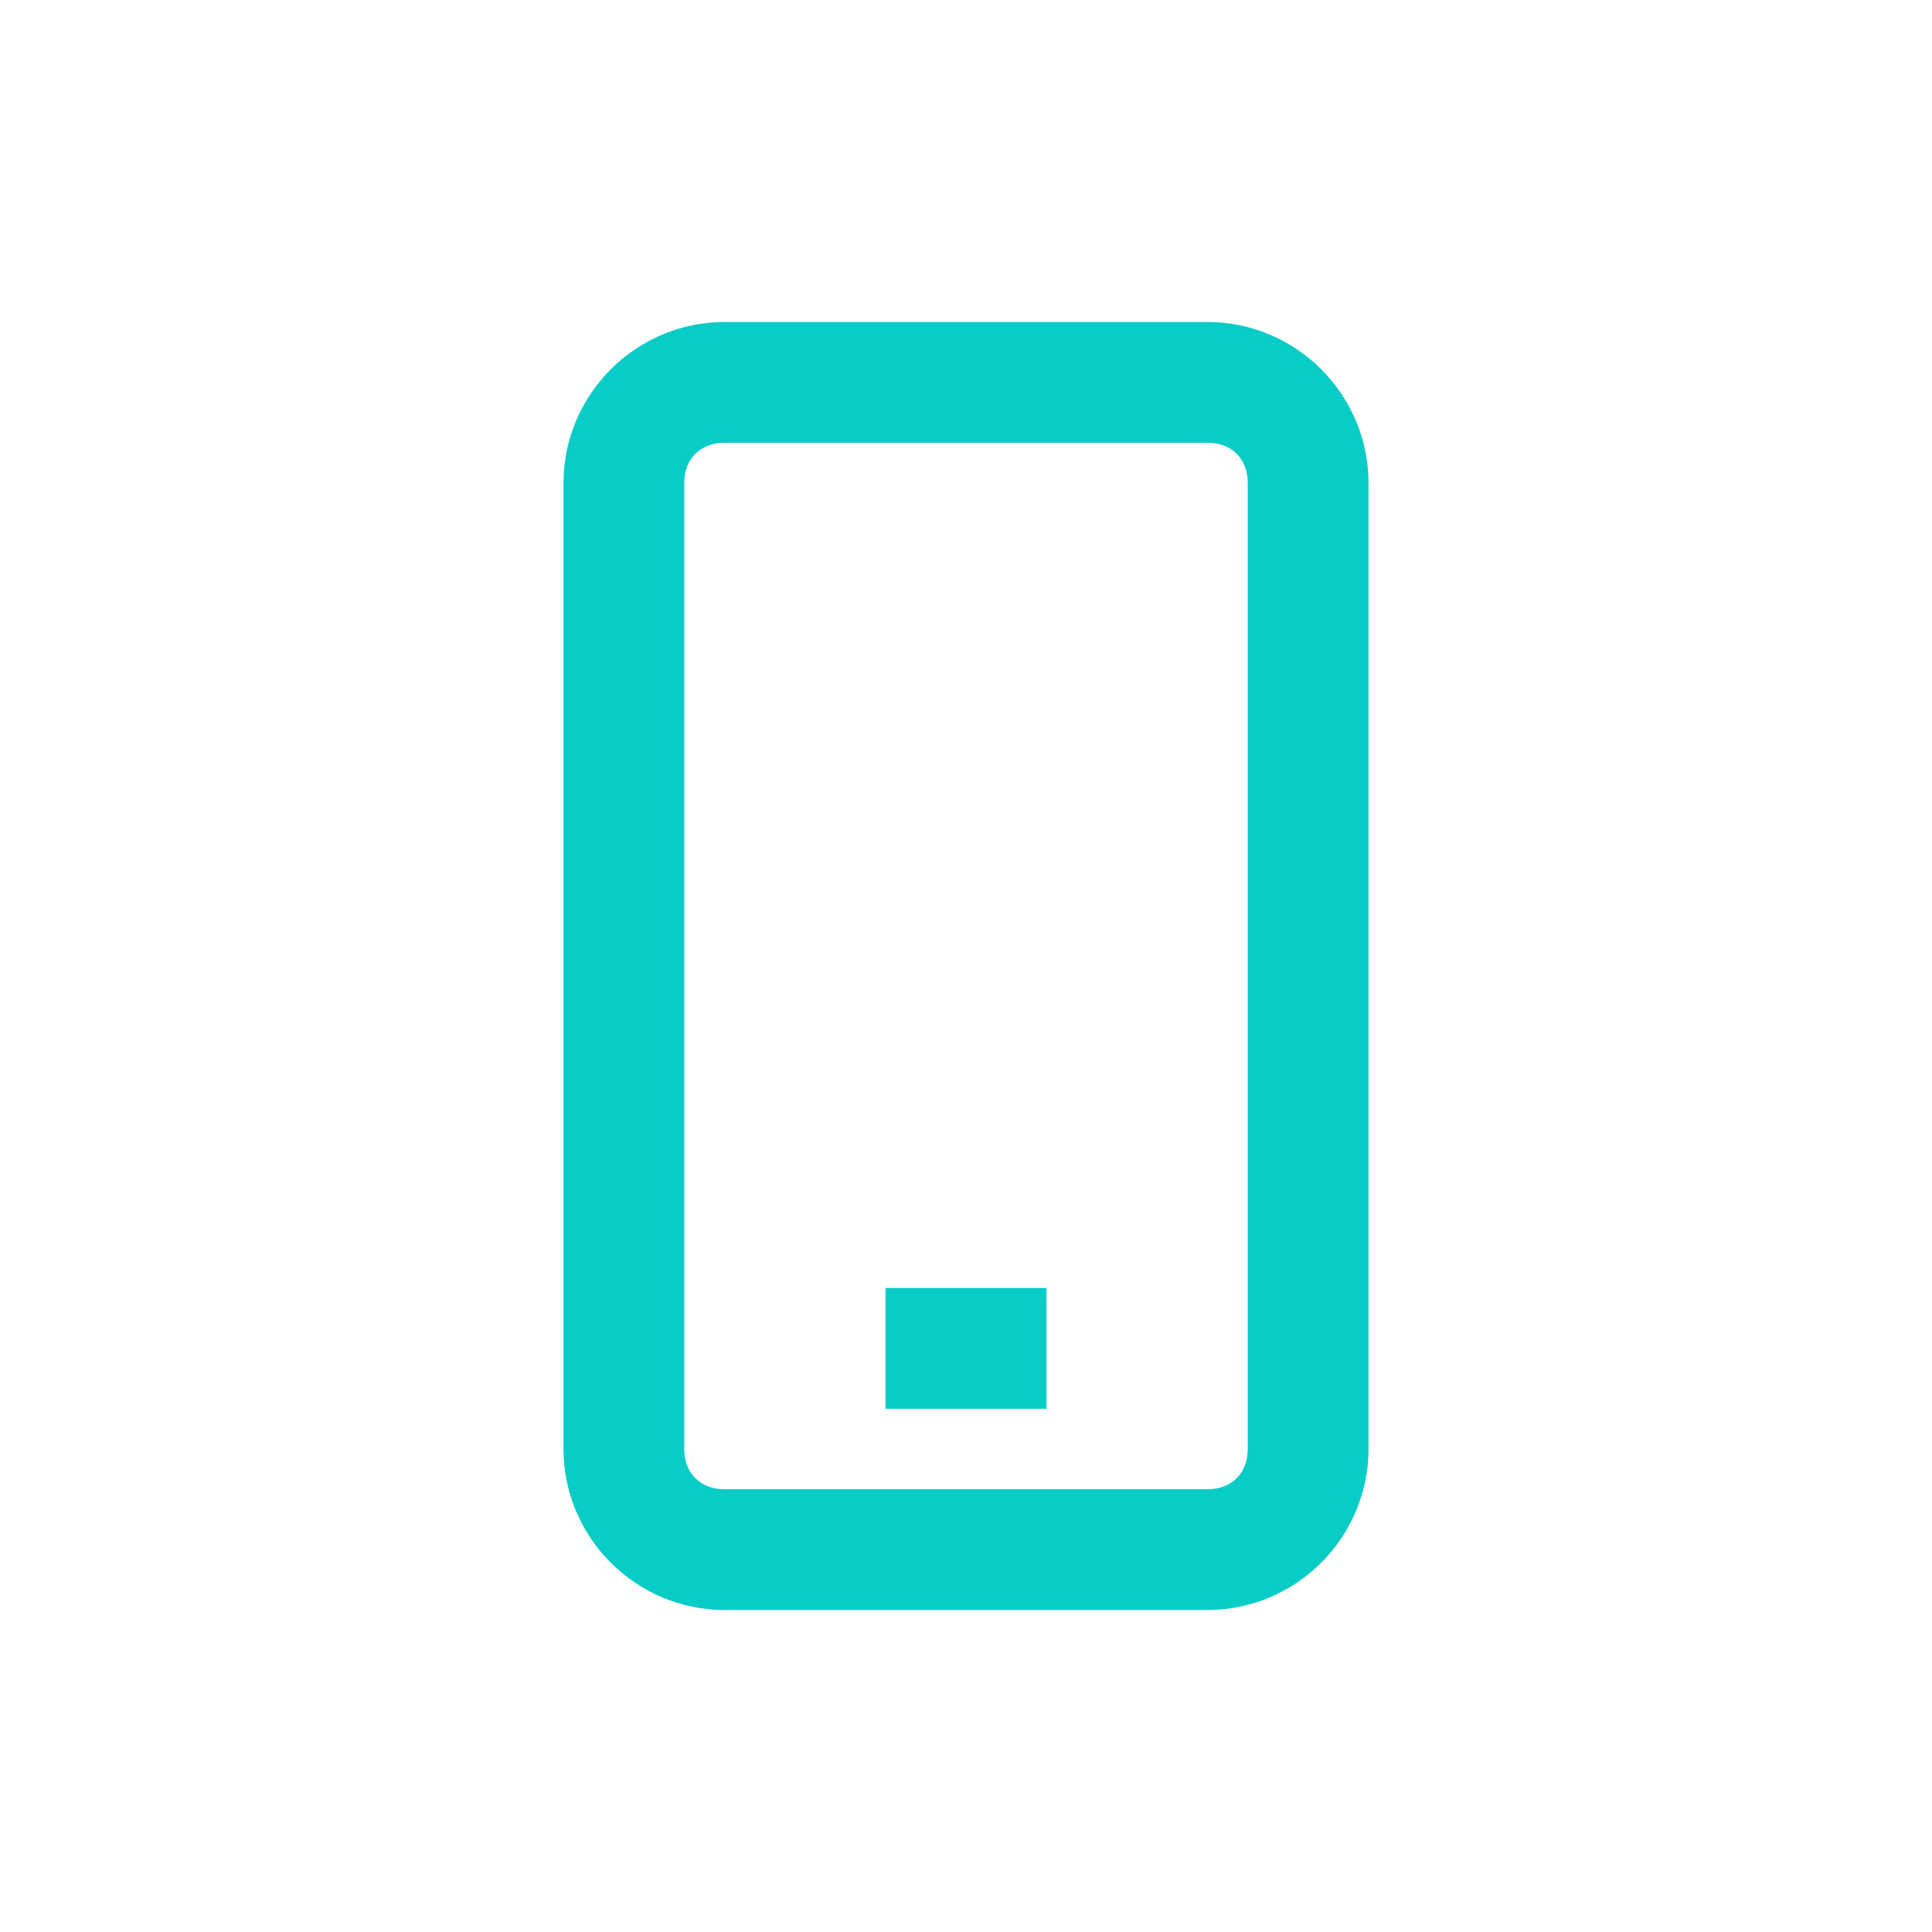 <svg fill='#08ccc6' xmlns="http://www.w3.org/2000/svg" viewBox="0 0 24 24"><path d="M15 4H9c-1.1 0-2 .9-2 2v12c0 1.1.9 2 2 2h6c1.1 0 2-.9 2-2V6c0-1.1-.9-2-2-2zm.5 14c0 .3-.2.5-.5.5H9c-.3 0-.5-.2-.5-.5V6c0-.3.2-.5.5-.5h6c.3 0 .5.2.5.5v12zm-4.5-.5h2V16h-2v1.5z"/></svg>